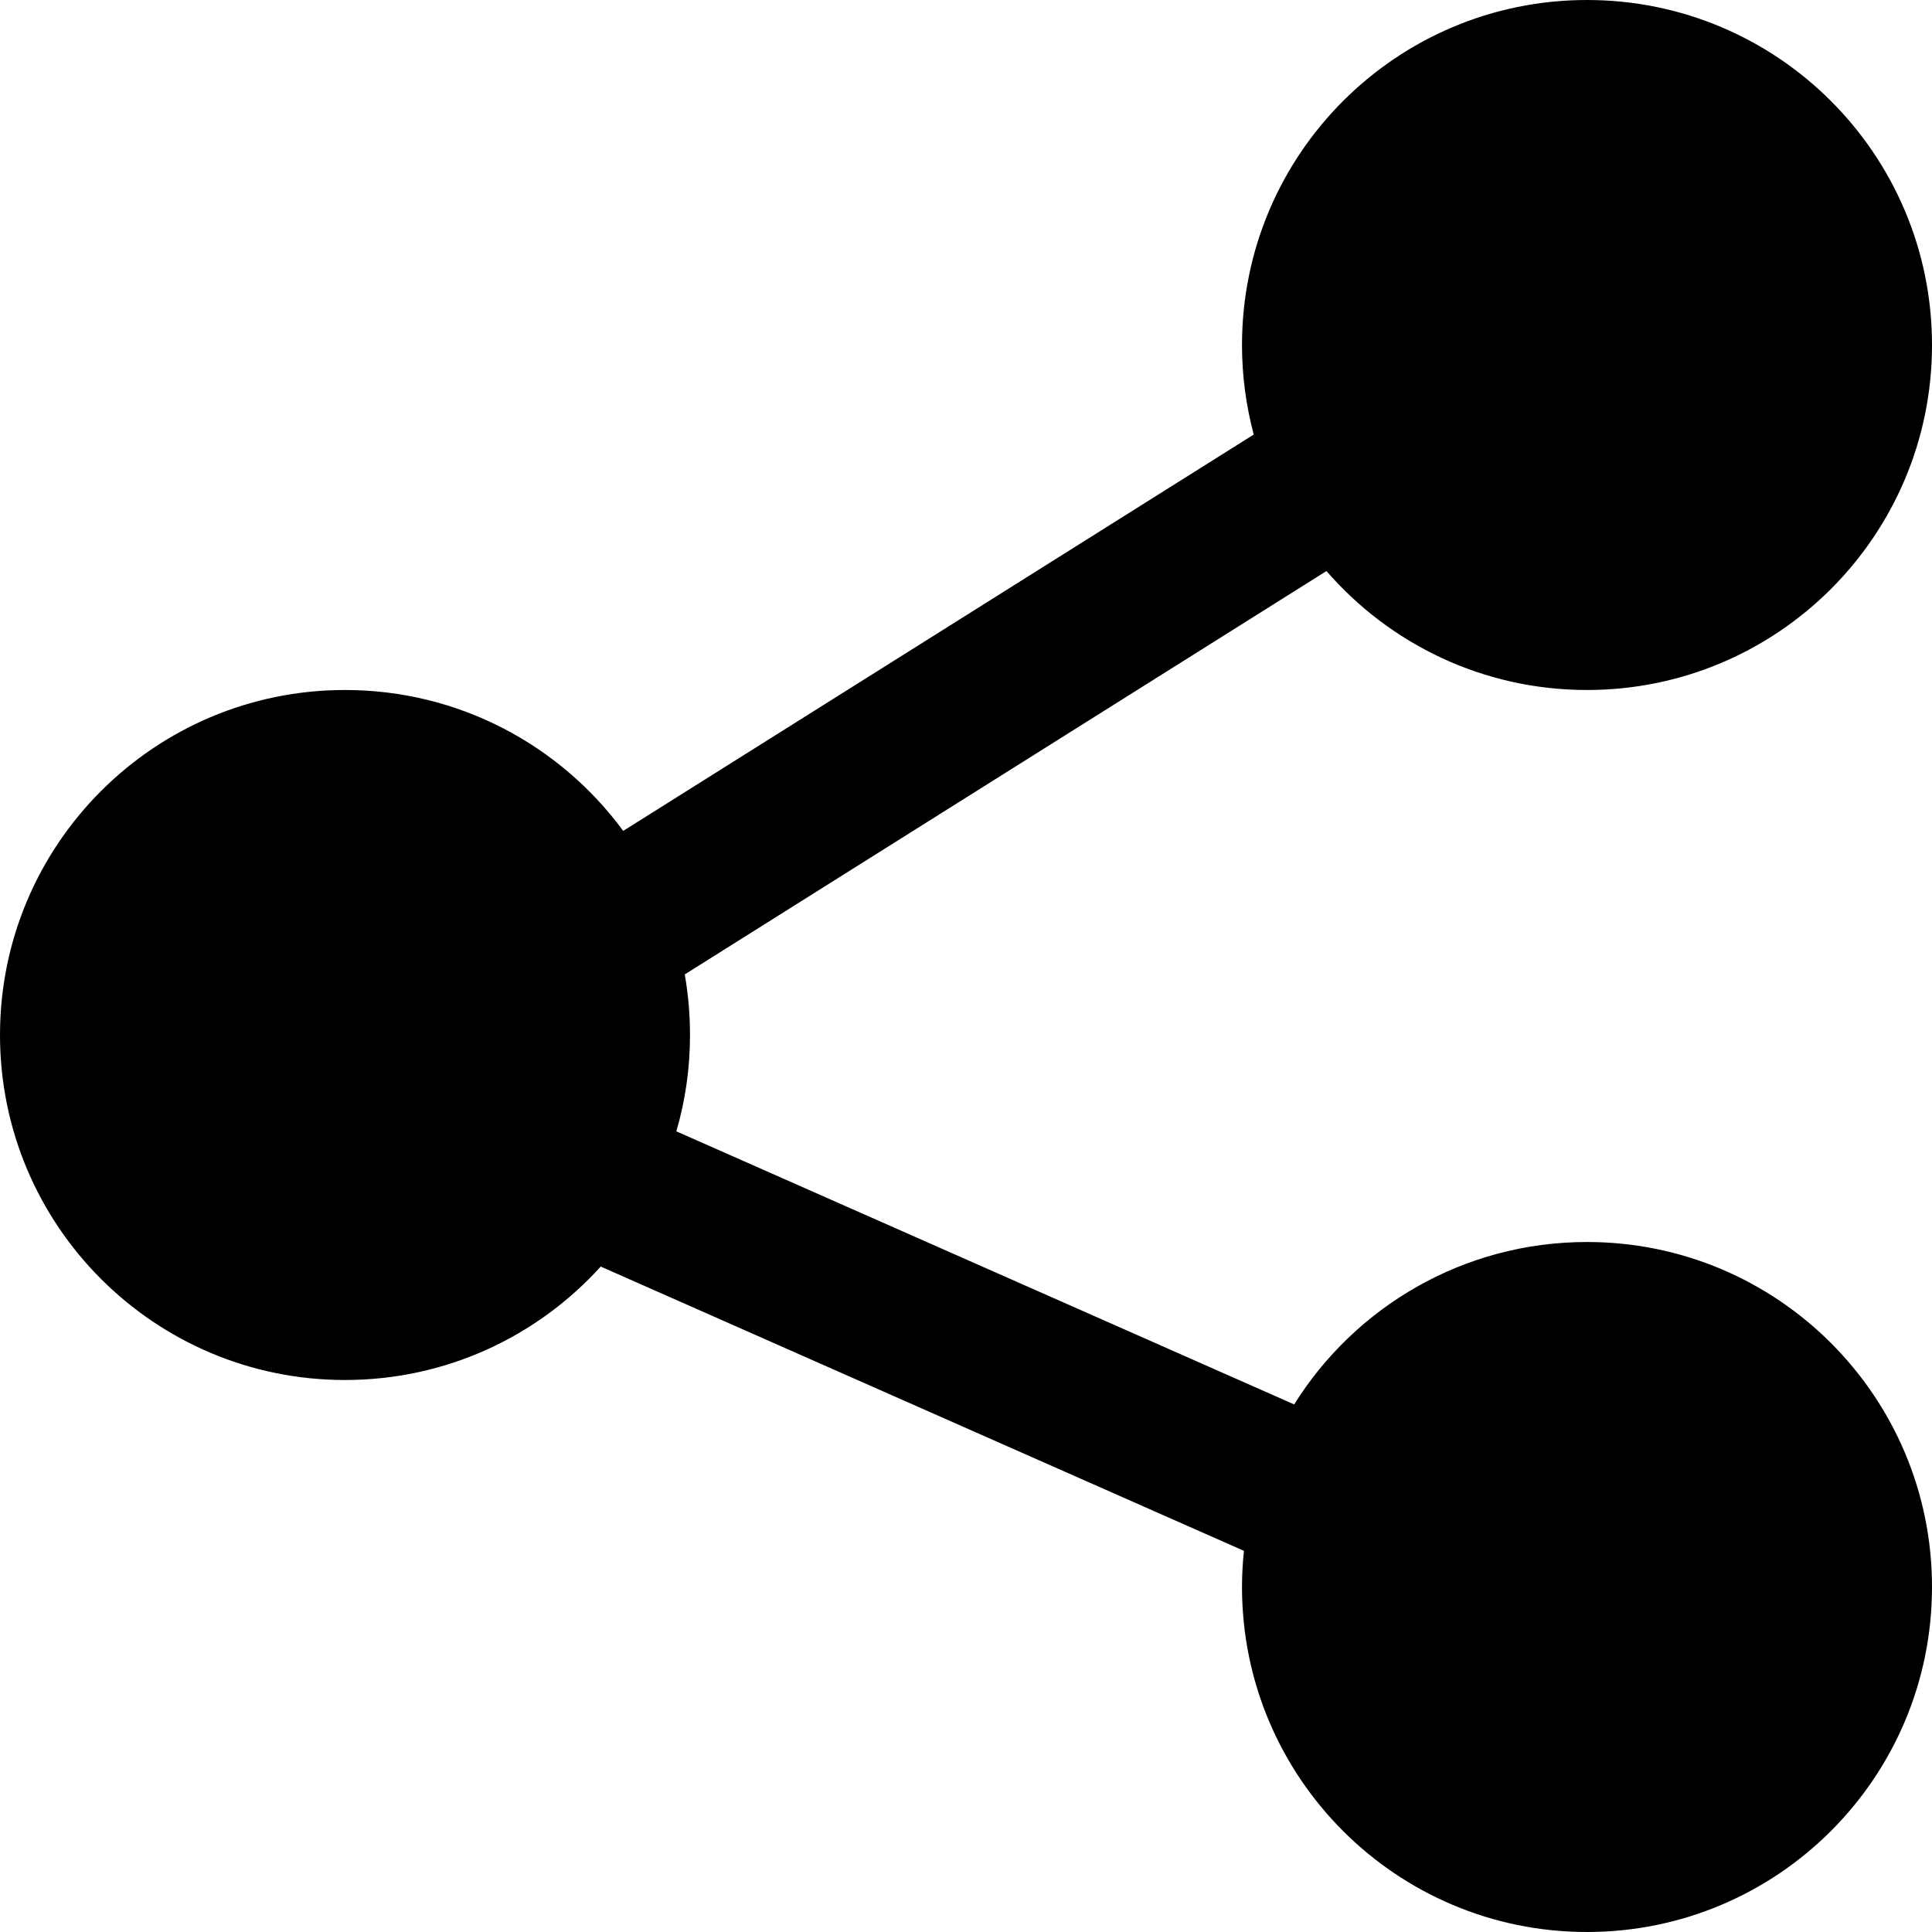 <?xml version="1.0" encoding="UTF-8"?>
<svg width="14px" height="14px" viewBox="0 0 14 14" version="1.1" xmlns="http://www.w3.org/2000/svg" xmlns:xlink="http://www.w3.org/1999/xlink">
    <title>Combined Shape Copy</title>
    <g id="COVID-Chart" stroke="none" stroke-width="1" fill="none" fill-rule="evenodd">
        <g id="c19_chart-twoAxes--menus" transform="translate(-826, -15)" fill="#000000">
            <g id="Group">
                <g id="Share-Button" transform="translate(780, 7)">
                    <path d="M48.5,8 C49.881,8 51,9.119 51,10.5 C51,10.725 50.97,10.942 50.915,11.149 L55.484,14.021 C55.939,13.402 56.672,13 57.5,13 C58.881,13 60,14.119 60,15.5 C60,16.881 58.881,18 57.5,18 C56.765,18 56.104,17.683 55.647,17.178 L50.986,19.238 C50.995,19.324 51,19.411 51,19.5 C51,20.881 49.881,22 48.5,22 C47.119,22 46,20.881 46,19.5 C46,18.119 47.119,17 48.5,17 C49.395,17 50.18,17.47 50.622,18.177 L55.099,16.198 C55.034,15.976 55,15.742 55,15.5 C55,15.35 55.013,15.204 55.038,15.061 L50.388,12.138 C49.93,12.666 49.254,13 48.5,13 C47.119,13 46,11.881 46,10.5 C46,9.119 47.119,8 48.5,8 Z" id="Combined-Shape-Copy" transform="translate(53, 15) scale(-1, 1) translate(-53, -15) "></path>
                </g>
            </g>
        </g>
    </g>
</svg>
